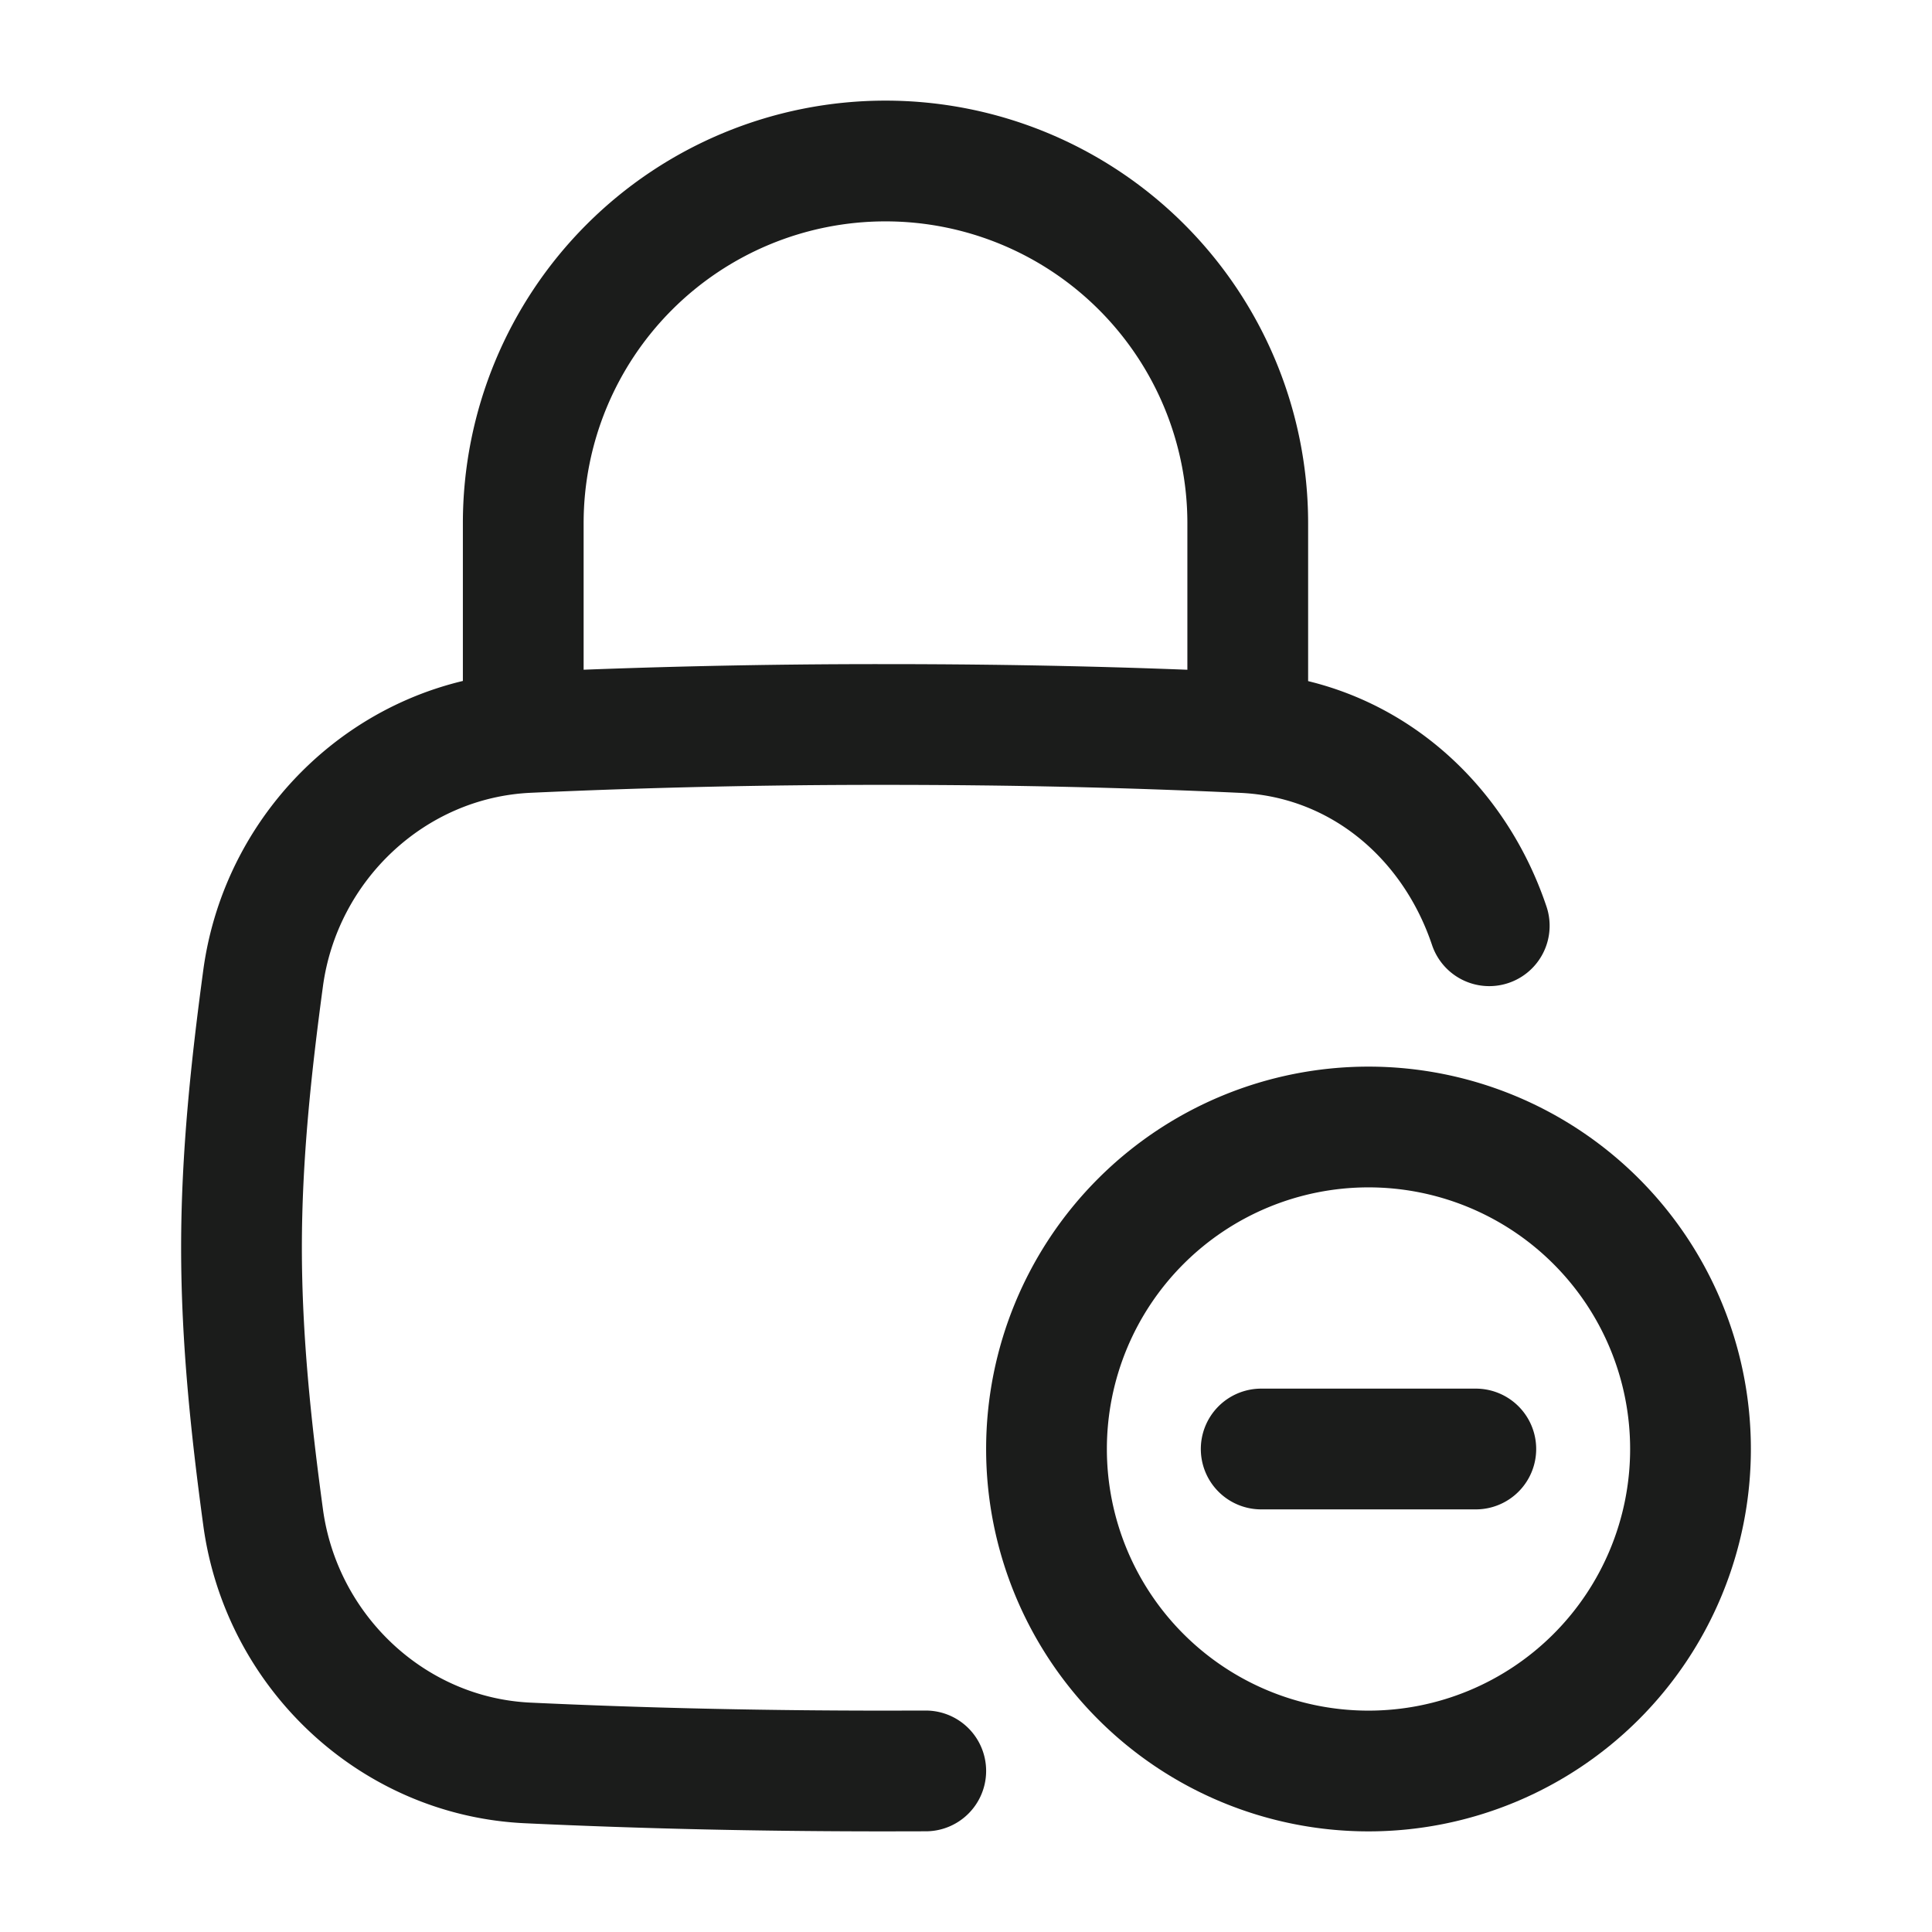 <svg xmlns="http://www.w3.org/2000/svg" width="24" height="24" fill="none" viewBox="0 0 24 24">
  <path stroke="#1B1C1B" stroke-linecap="round" stroke-width="1.5" d="M18.333 18h-2.666M21 18a4 4 0 1 1-8 0 4 4 0 0 1 8 0Z"/>
  <path stroke="#1B1C1B" stroke-linecap="round" stroke-width="1.5" d="M11.5 21.999 11 22c-1.585 0-3.024-.034-4.44-.1-1.684-.076-3.067-1.385-3.292-3.055C3.12 17.755 3 16.638 3 15.5c0-1.138.121-2.255.268-3.345.225-1.67 1.608-2.979 3.292-3.056A95.563 95.563 0 0 1 11 9c1.585 0 3.024.034 4.44.1 1.456.066 2.608 1.054 3.06 2.4"/>
  <path stroke="#1B1C1B" stroke-linecap="round" stroke-linejoin="round" stroke-width="1.5" d="M6.5 9V6.5a4.5 4.5 0 0 1 9 0V9"/>
</svg>

